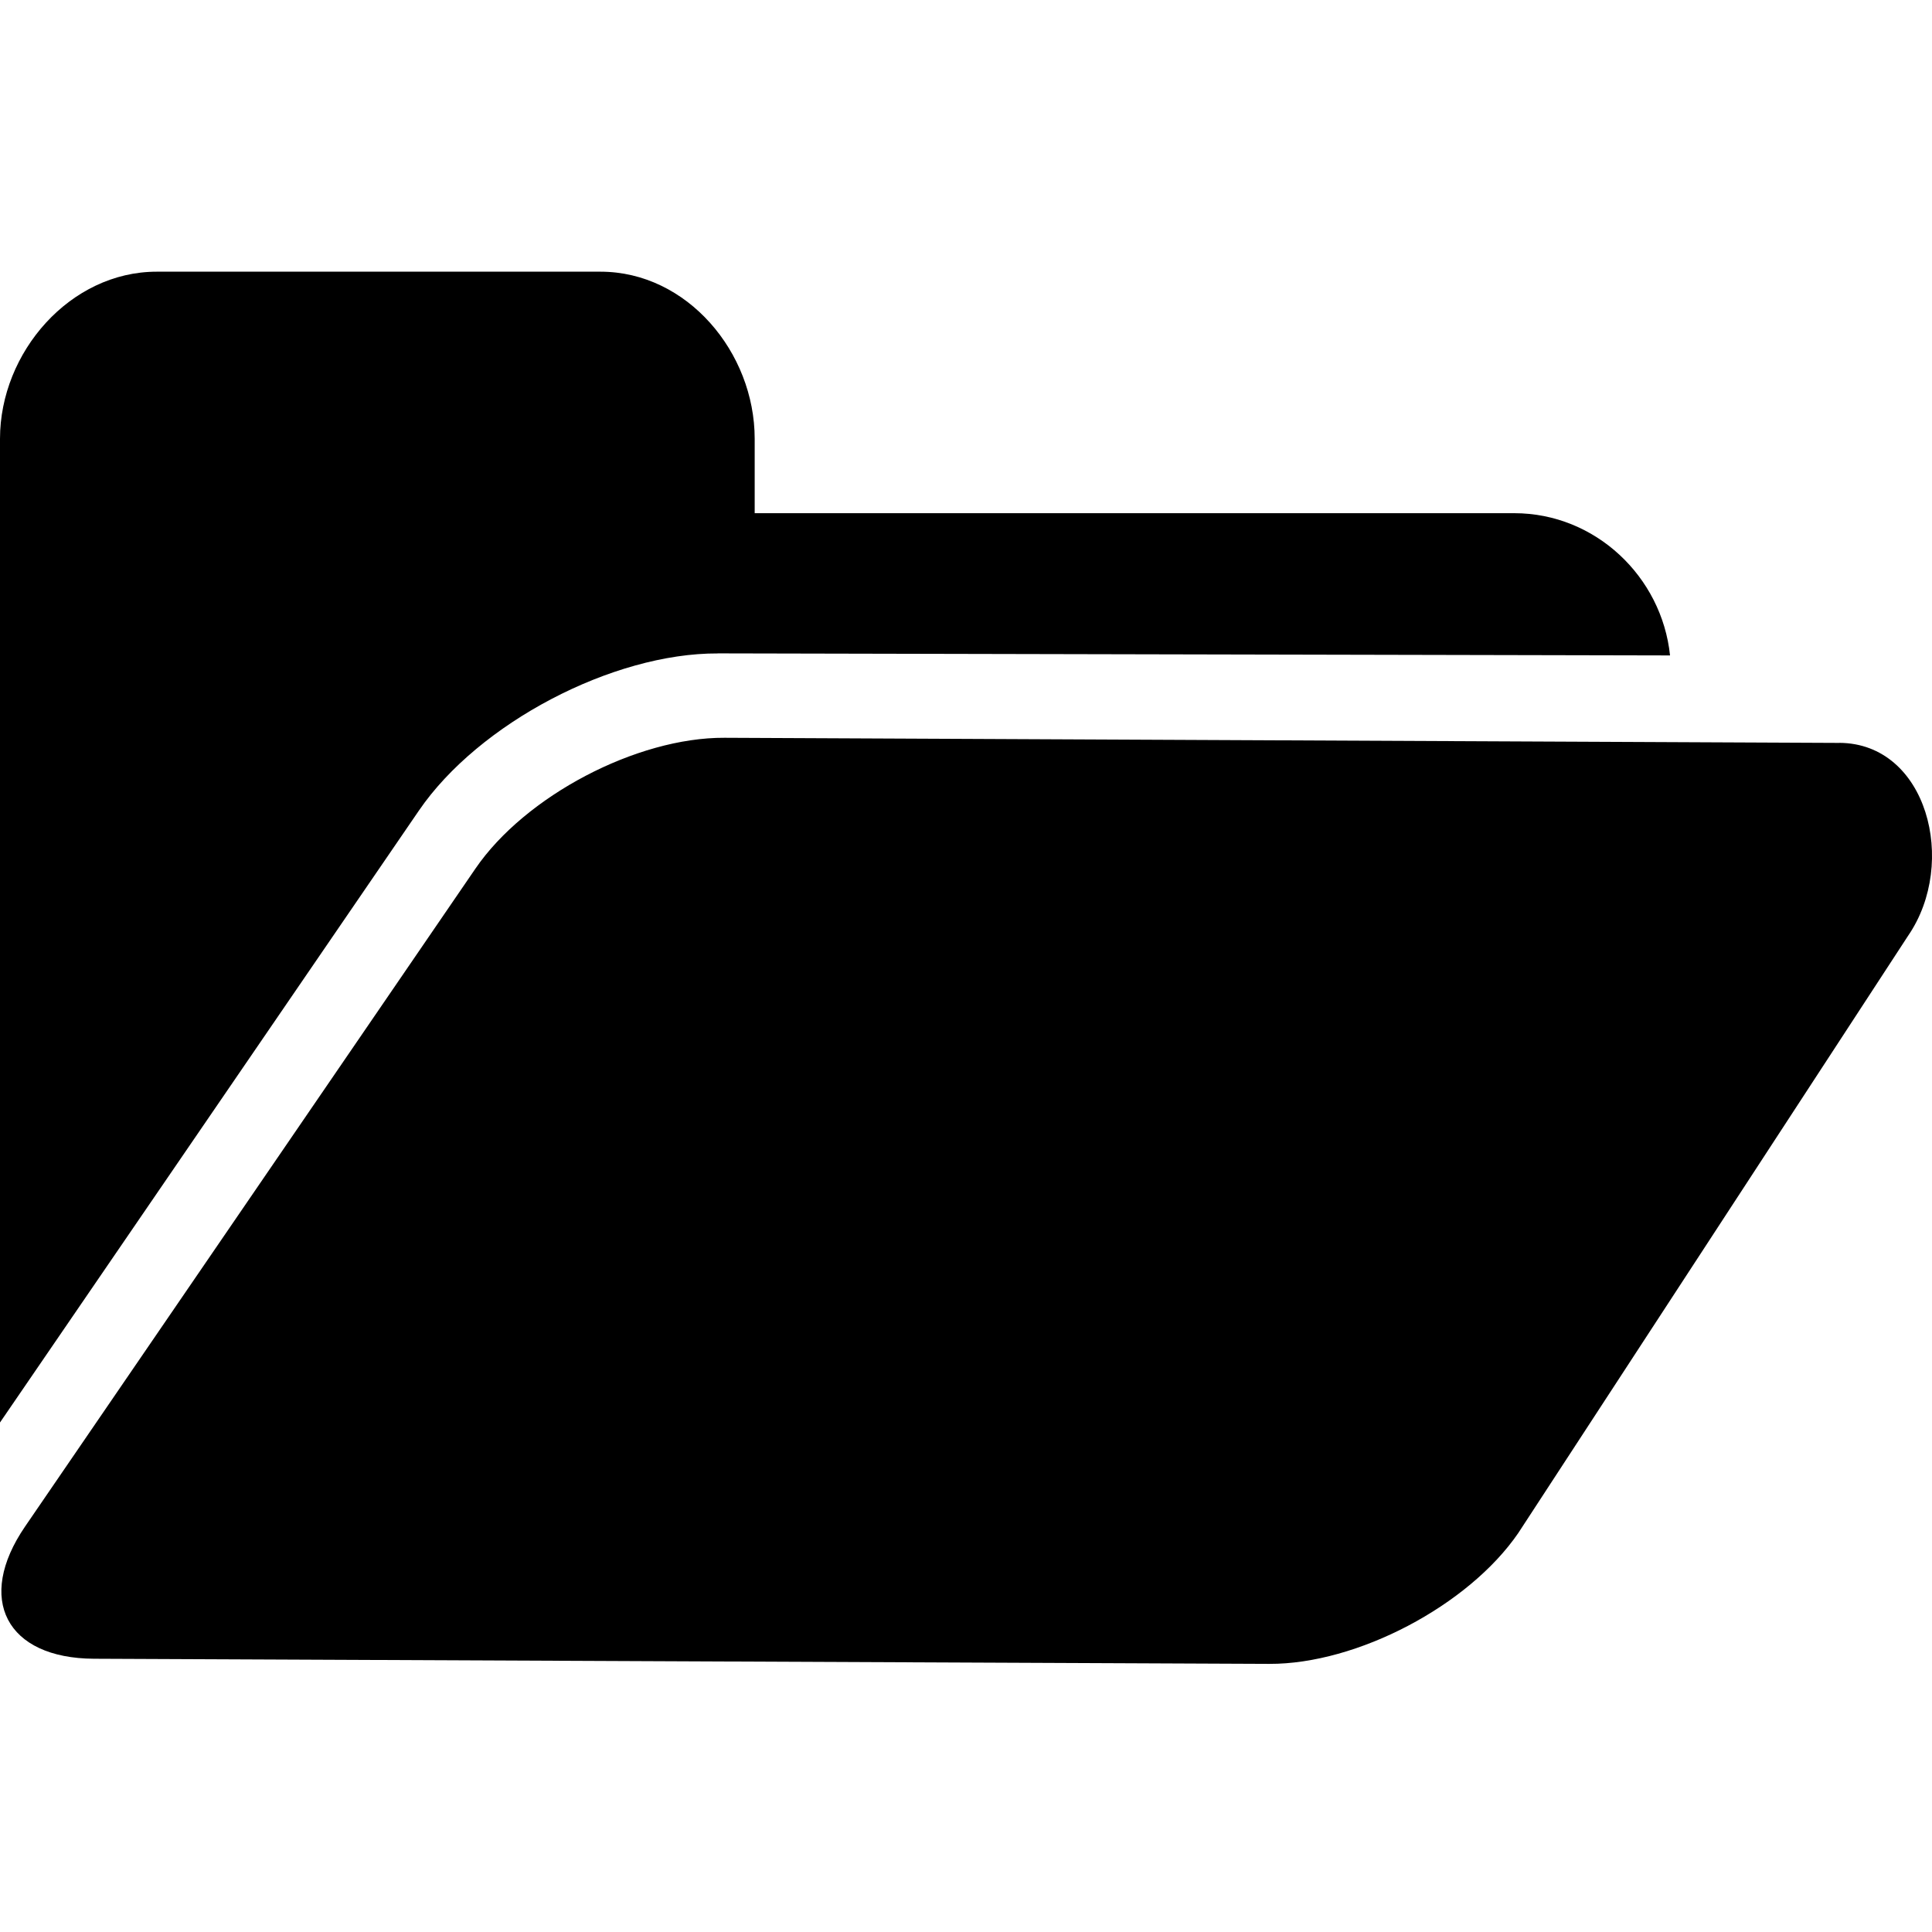 <!-- Generated by IcoMoon.io -->
<svg version="1.1" xmlns="http://www.w3.org/2000/svg" width="32" height="32" viewBox="0 0 32 32">
<title>folder-open</title>
<path d="M11.89 10.822l15.771 0.034c-0.136-1.306-1.239-2.356-2.58-2.356h-12.581v-1.232c0-1.433-1.121-2.768-2.554-2.768h-7.351c-1.433 0-2.595 1.335-2.595 2.768v16.293l6.939-10.136c0.988-1.444 3.206-2.61 4.951-2.602zM30.465 12.305l-18.465-0.085c-1.455-0.007-3.303 0.964-4.126 2.168l-7.458 10.895c-0.824 1.203-0.311 2.184 1.141 2.191l19.465 0.085c1.454 0.006 3.302-0.965 4.126-2.168l6.459-9.896c0.823-1.203 0.313-3.184-1.142-3.191z"></path>
</svg>
